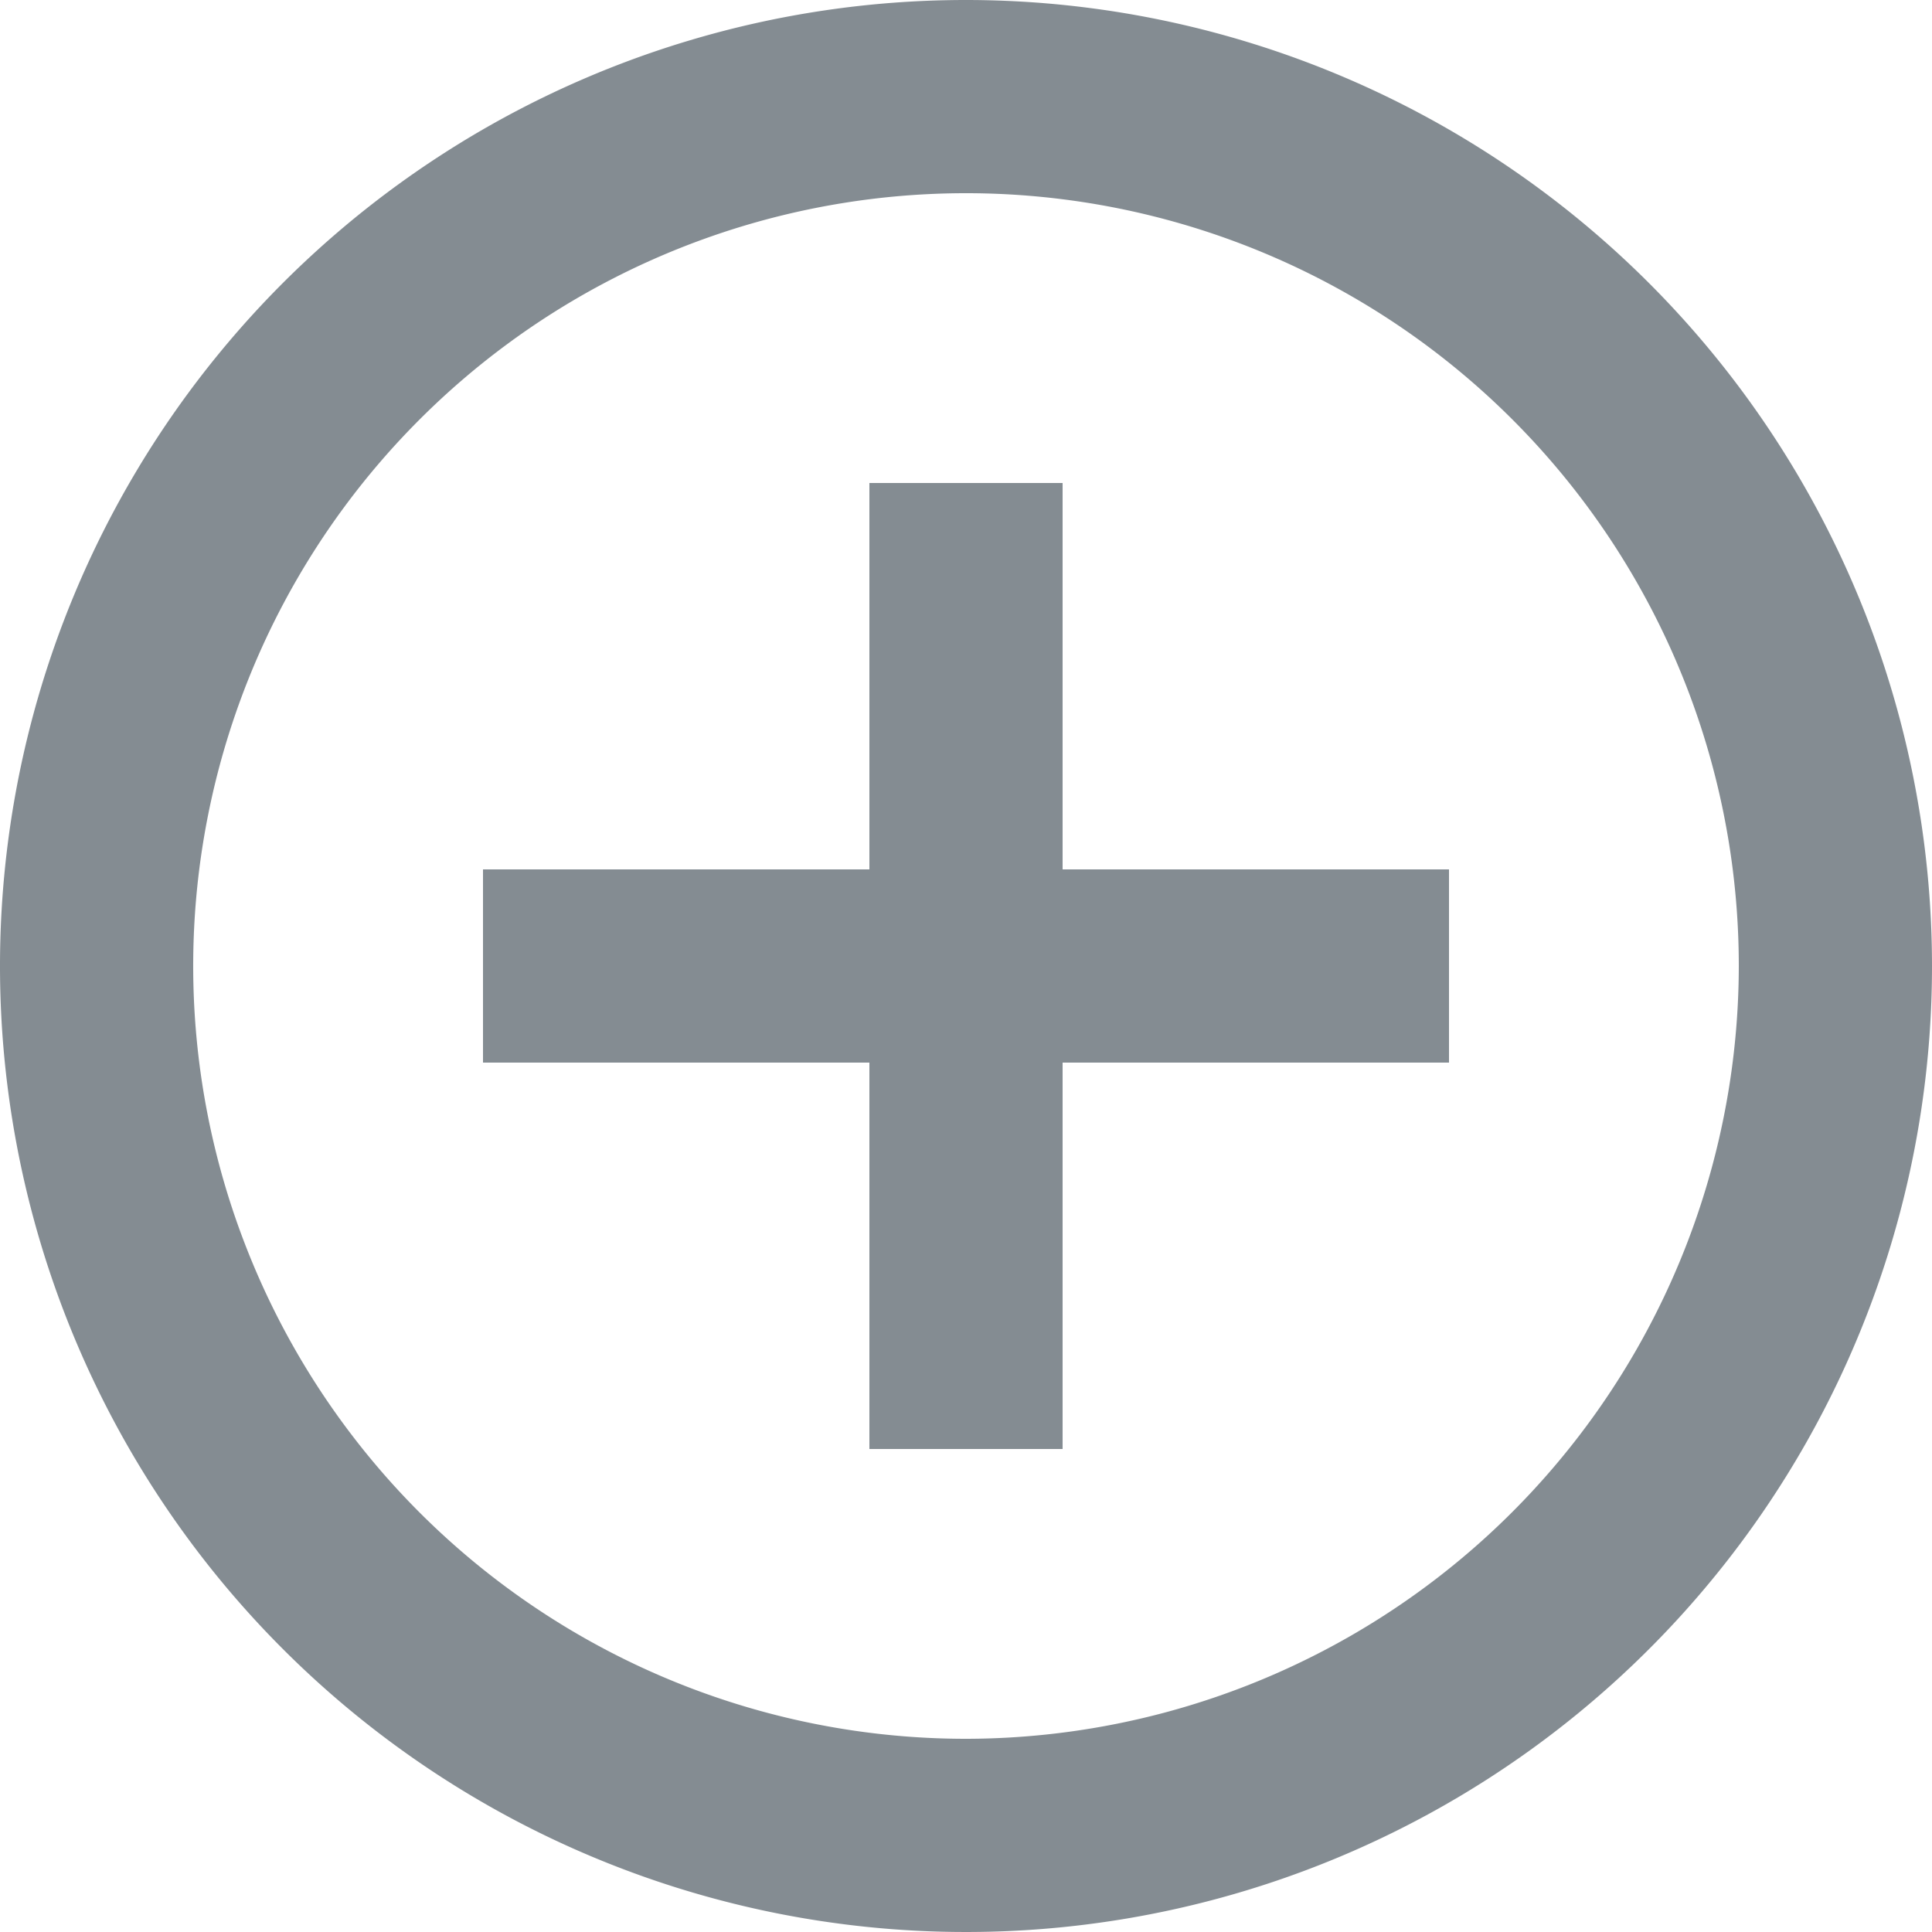 <svg xmlns="http://www.w3.org/2000/svg" width="74" height="74" viewBox="0 0 74 74"><defs><style>.a{fill:rgba(10,26,39,0.5);}</style></defs><path class="a" d="M43.7,21.5H36.3V36.3H21.5v7.4H36.3V58.5h7.4V43.7H58.5V36.3H43.7ZM40,3A37,37,0,1,0,77,40,37.014,37.014,0,0,0,40,3Zm0,66.6A29.6,29.6,0,1,1,69.6,40,29.639,29.639,0,0,1,40,69.6Z" transform="translate(-3 -3)"/></svg>